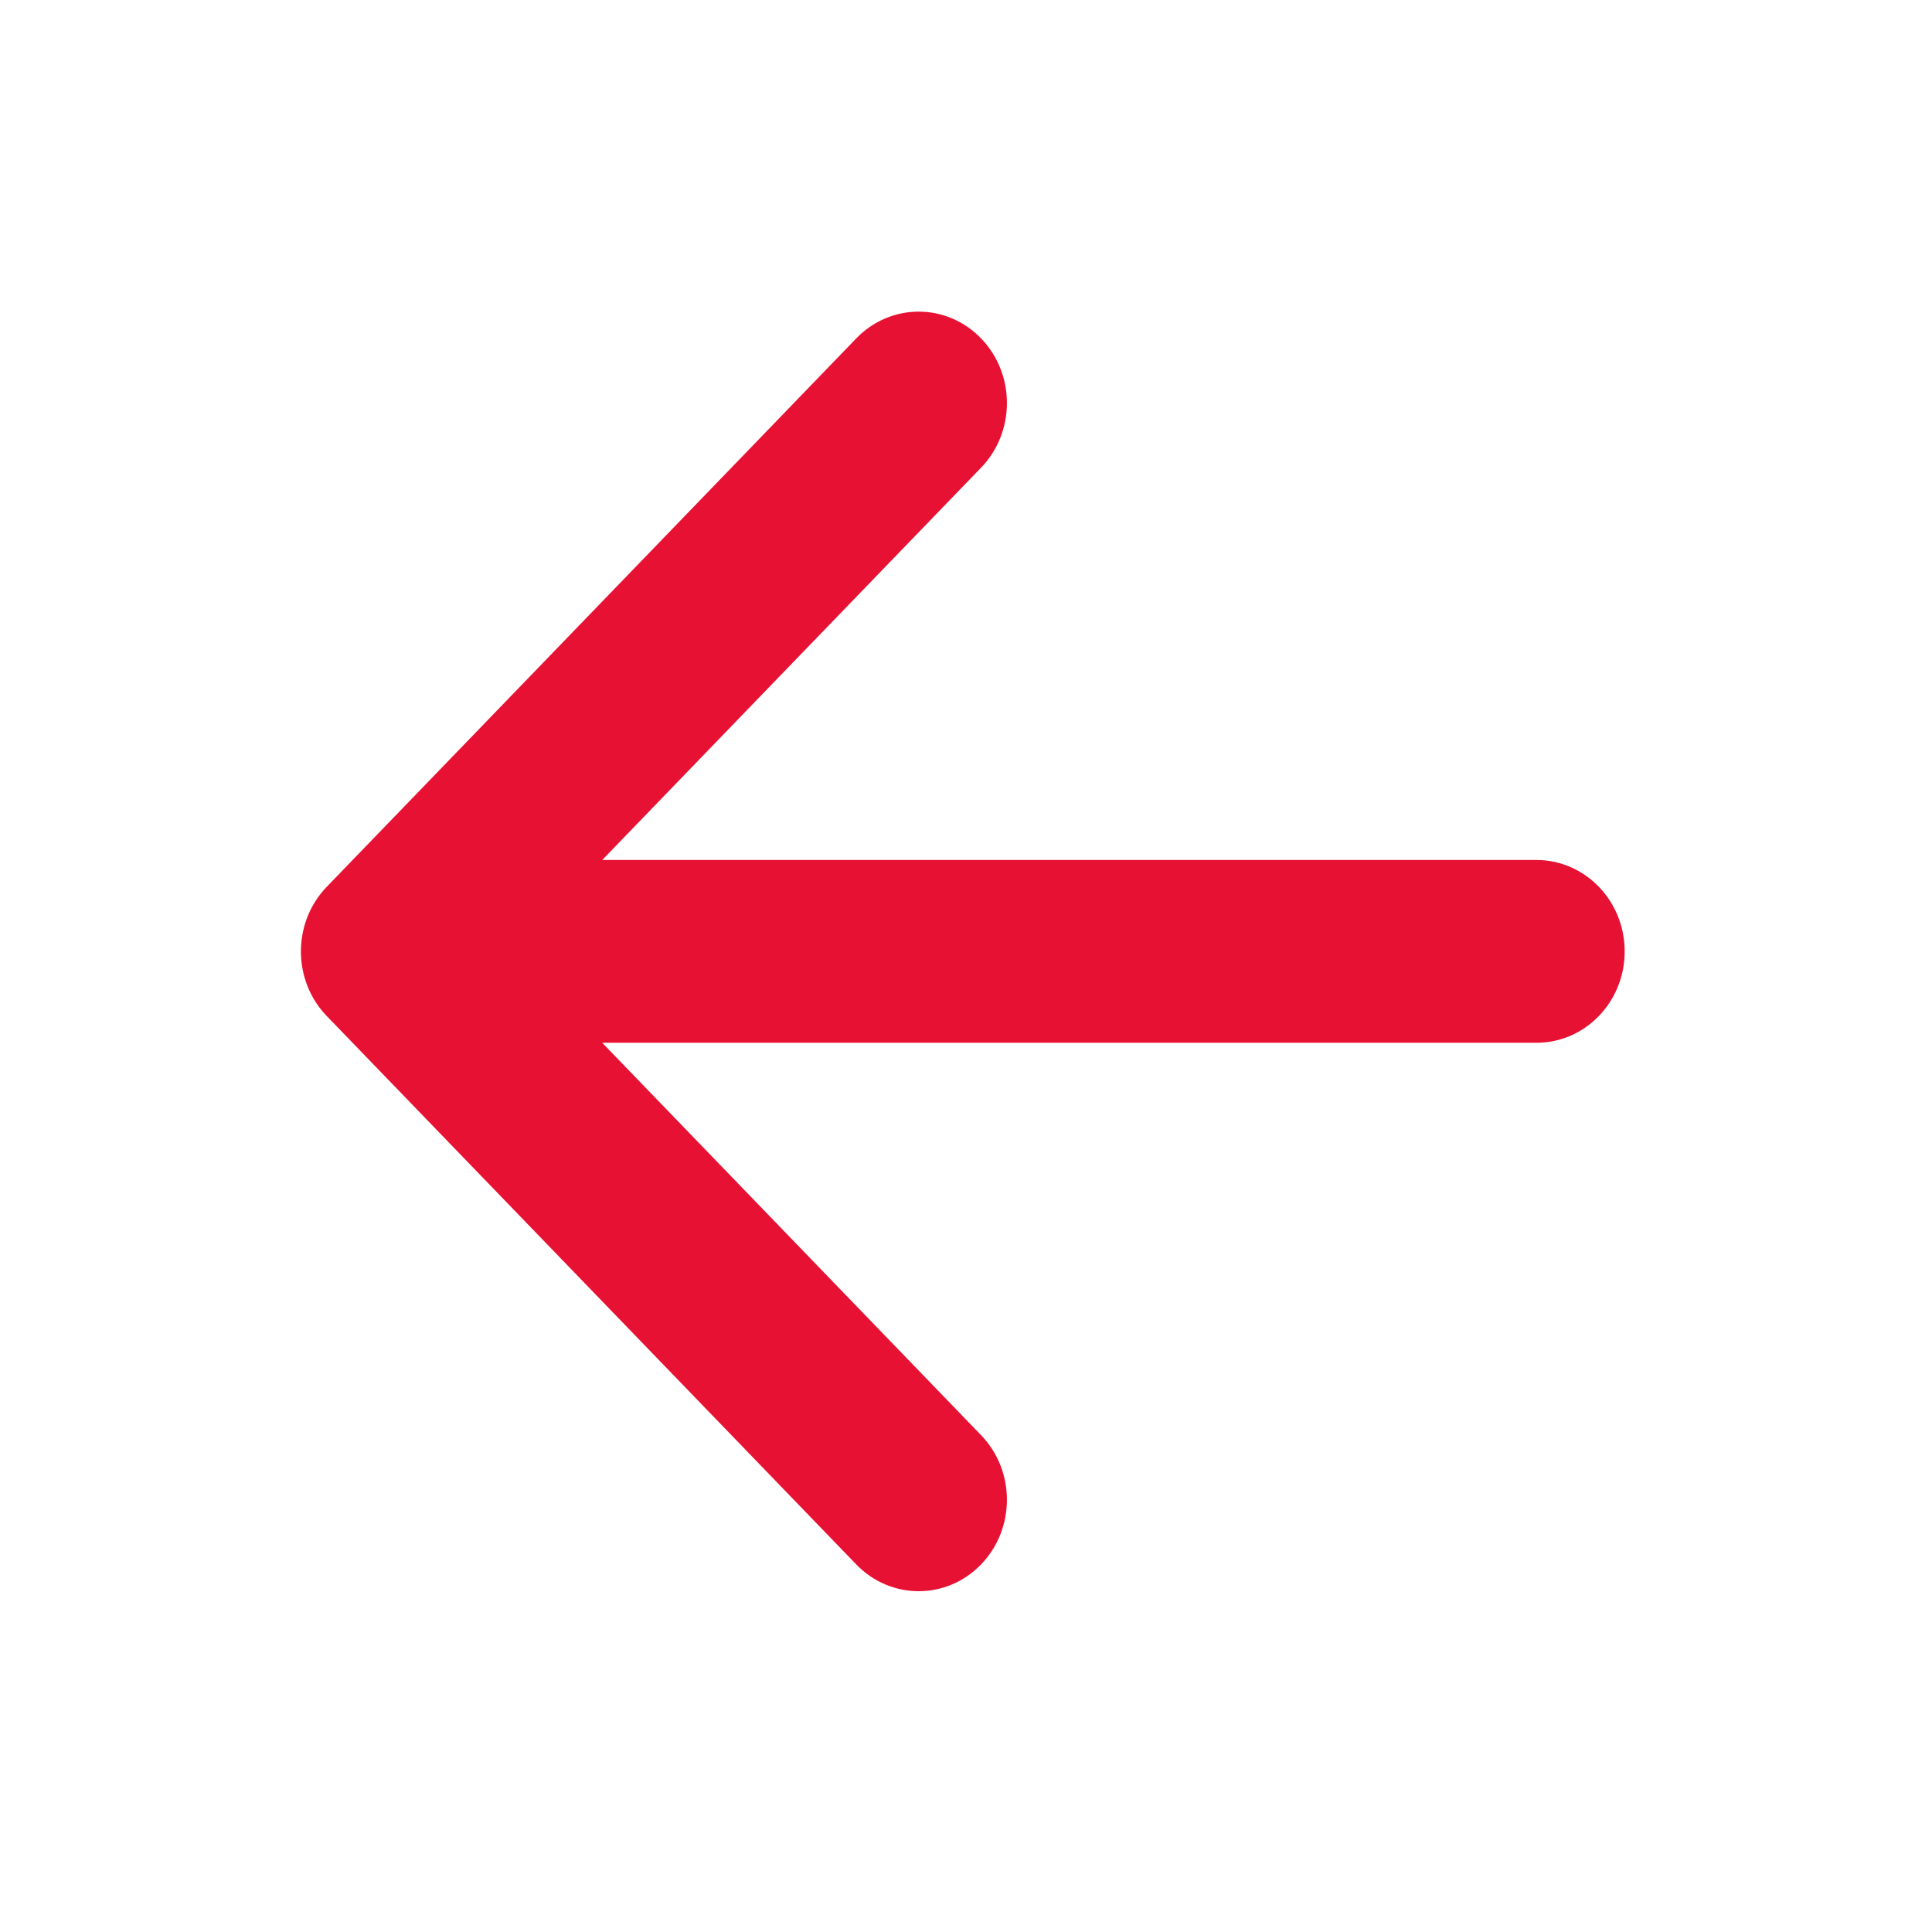 <svg xmlns="http://www.w3.org/2000/svg" width="31" height="31" viewBox="0 0 31 31" fill="none">
  <path fill-rule="evenodd" clip-rule="evenodd" d="M15.742 5.43C16.295 6.002 16.295 6.931 15.742 7.504L9.663 13.799H24.653C25.435 13.799 26.069 14.456 26.069 15.266C26.069 16.076 25.435 16.732 24.653 16.732H9.663L15.742 23.028C16.295 23.601 16.295 24.529 15.742 25.102C15.189 25.675 14.292 25.675 13.739 25.102L5.243 16.303C4.69 15.73 4.69 14.802 5.243 14.229L13.739 5.43C14.292 4.857 15.189 4.857 15.742 5.43Z" fill="#E71233"/>
</svg>